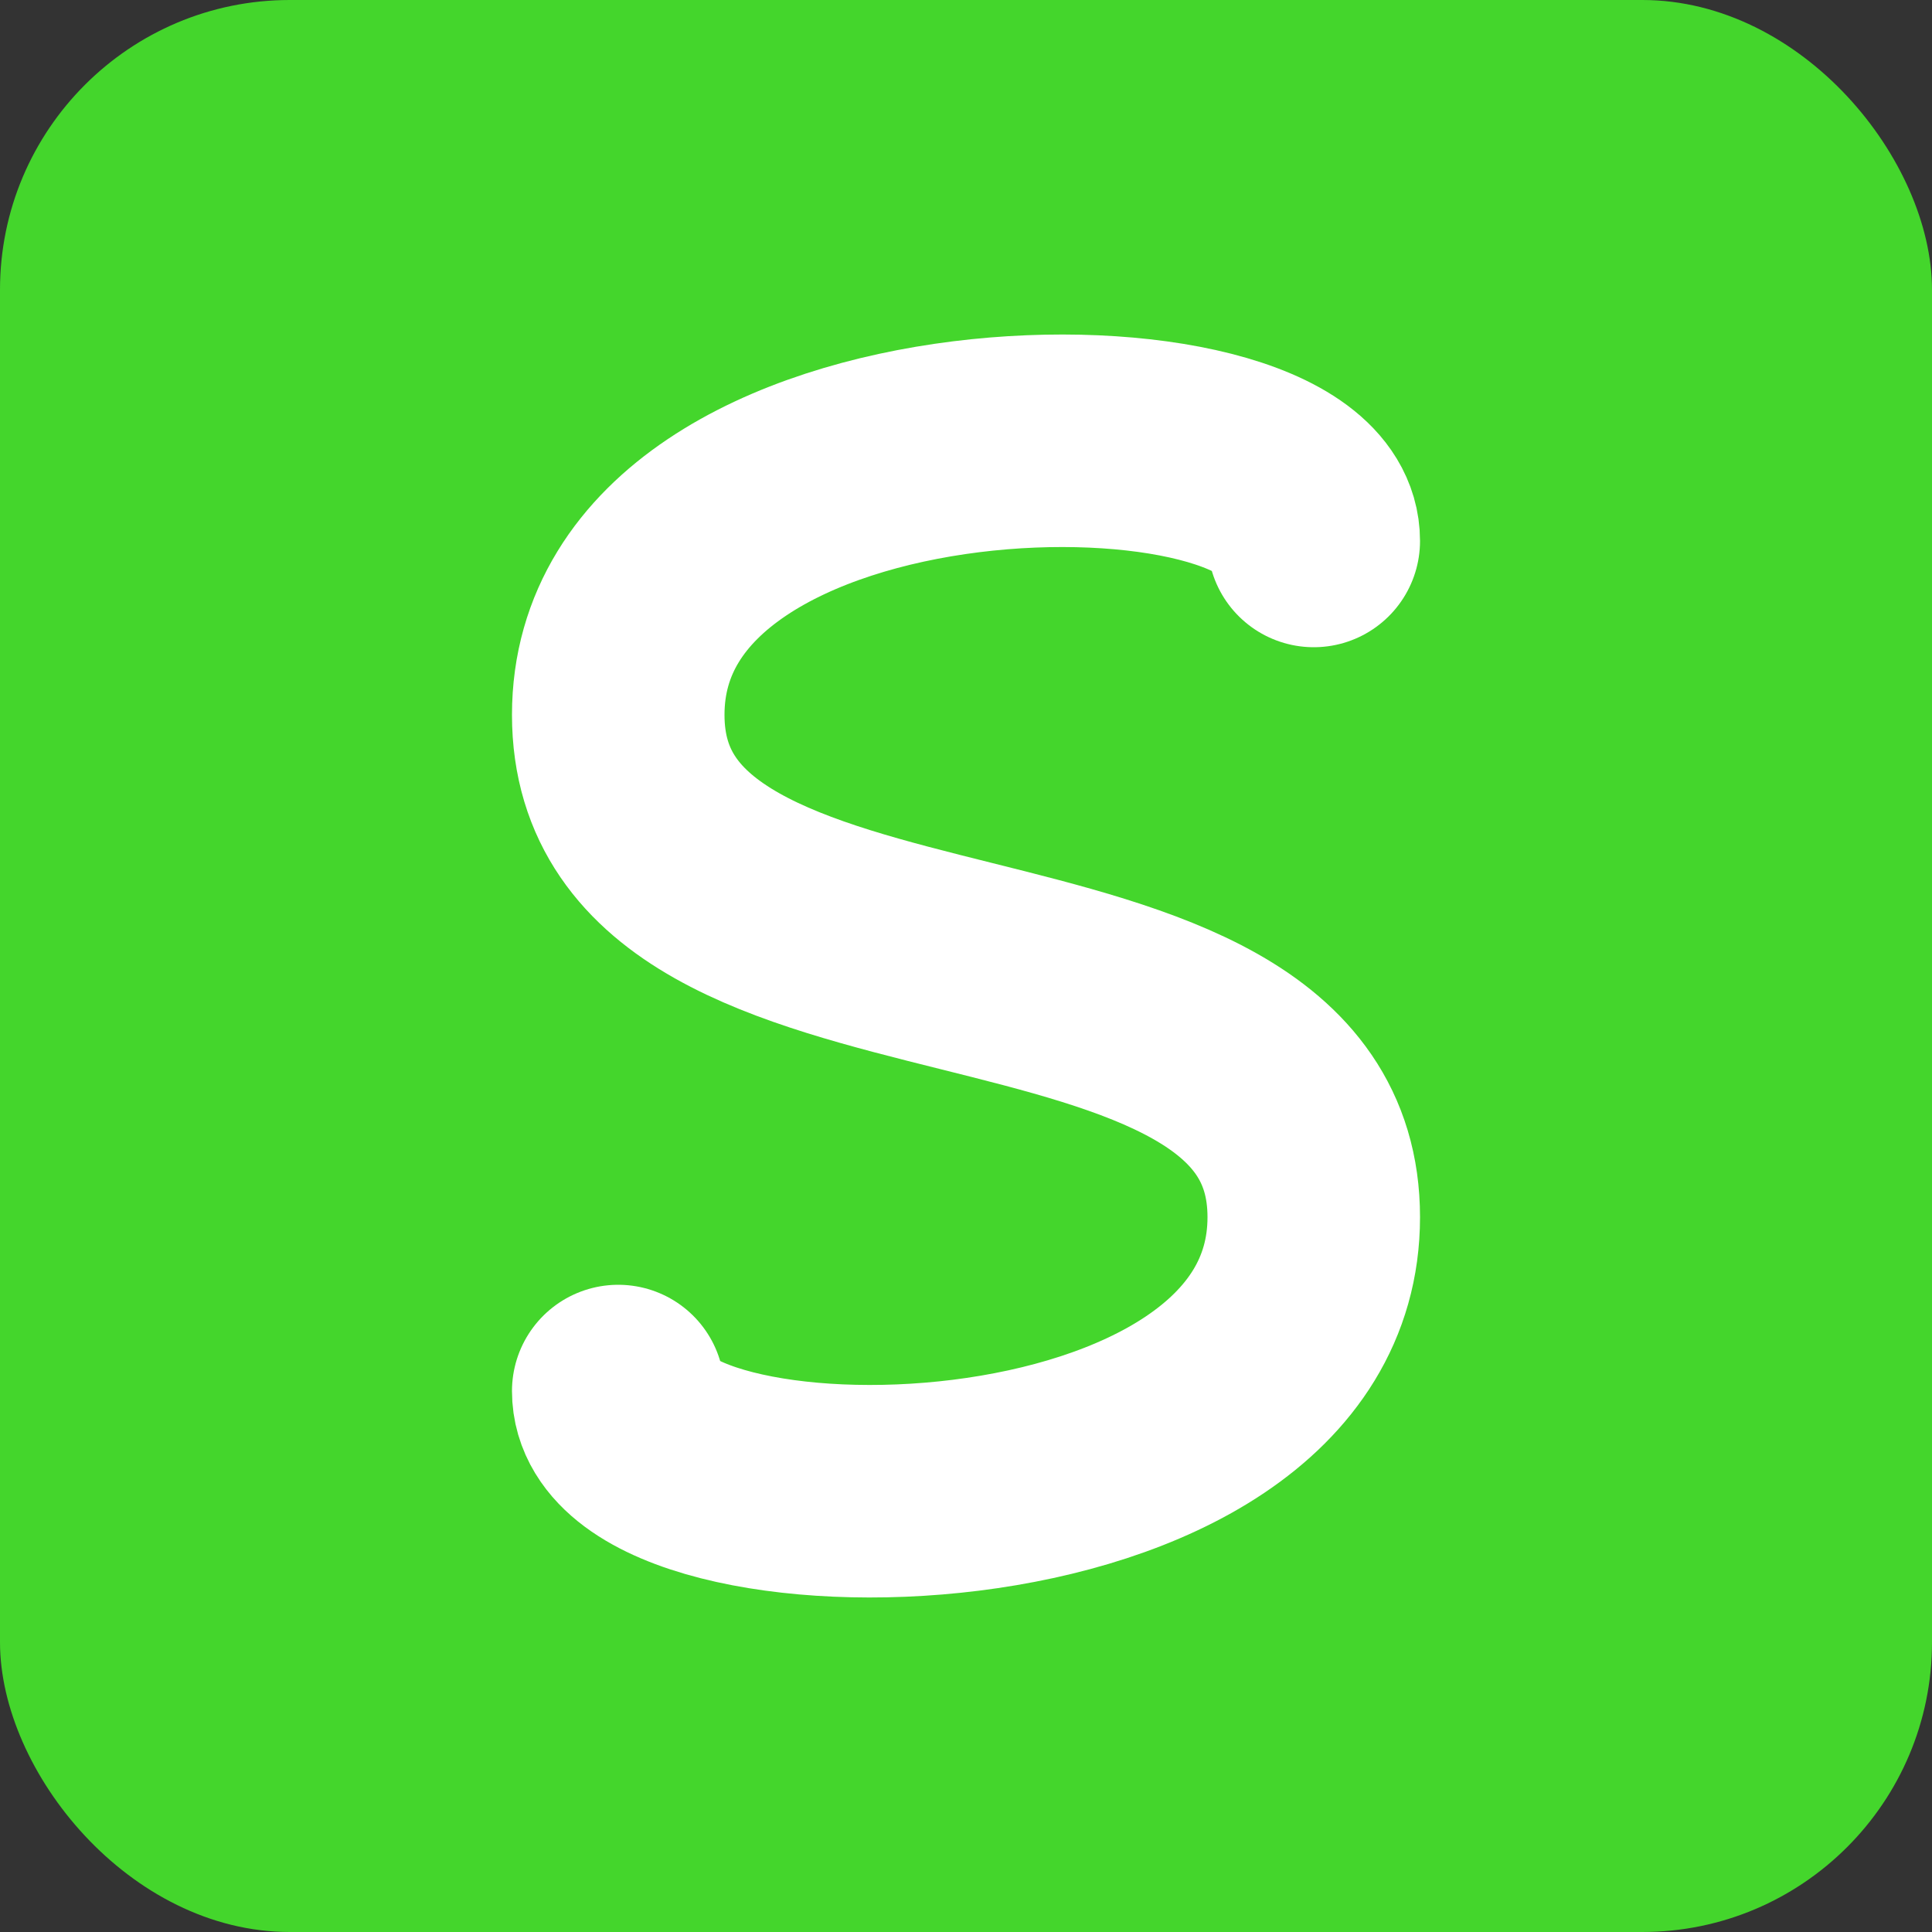 <svg width="512" height="512" viewBox="0 0 100 100" xmlns="http://www.w3.org/2000/svg">
  <rect x="0" y="0" width="100" height="100" fill="#333333" stroke="none"/>
  <rect width="100" height="100" rx="15" fill="#44D62C"/>
  <path d="M68 28 C68 20, 32 20, 32 37 C32 54, 68 46, 68 63 C68 80, 32 80, 32 72" 
        stroke="#ffffff" 
        stroke-width="11" 
        stroke-linecap="round" 
        stroke-linejoin="round" 
        fill="none" />
</svg>

<!-- <svg width="200" height="200" viewBox="0 0 100 100" xmlns="http://www.w3.org/2000/svg">
  <defs>
    <linearGradient id="bg-gradient" x1="0%" y1="0%" x2="0%" y2="100%">
      <stop offset="0%" style="stop-color:#4CAF50;stop-opacity:1" />
      <stop offset="100%" style="stop-color:#45A049;stop-opacity:1" />
    </linearGradient>
  </defs>
  
  <rect width="100" height="100" rx="15" fill="url(#bg-gradient)"/>
  
  <path d="M68 28 C68 20, 32 20, 32 37 C32 54, 68 46, 68 63 C68 80, 32 80, 32 72" 
        stroke="#ffffff" 
        stroke-width="11" 
        stroke-linecap="round" 
        stroke-linejoin="round" 
        fill="none" />
</svg> -->